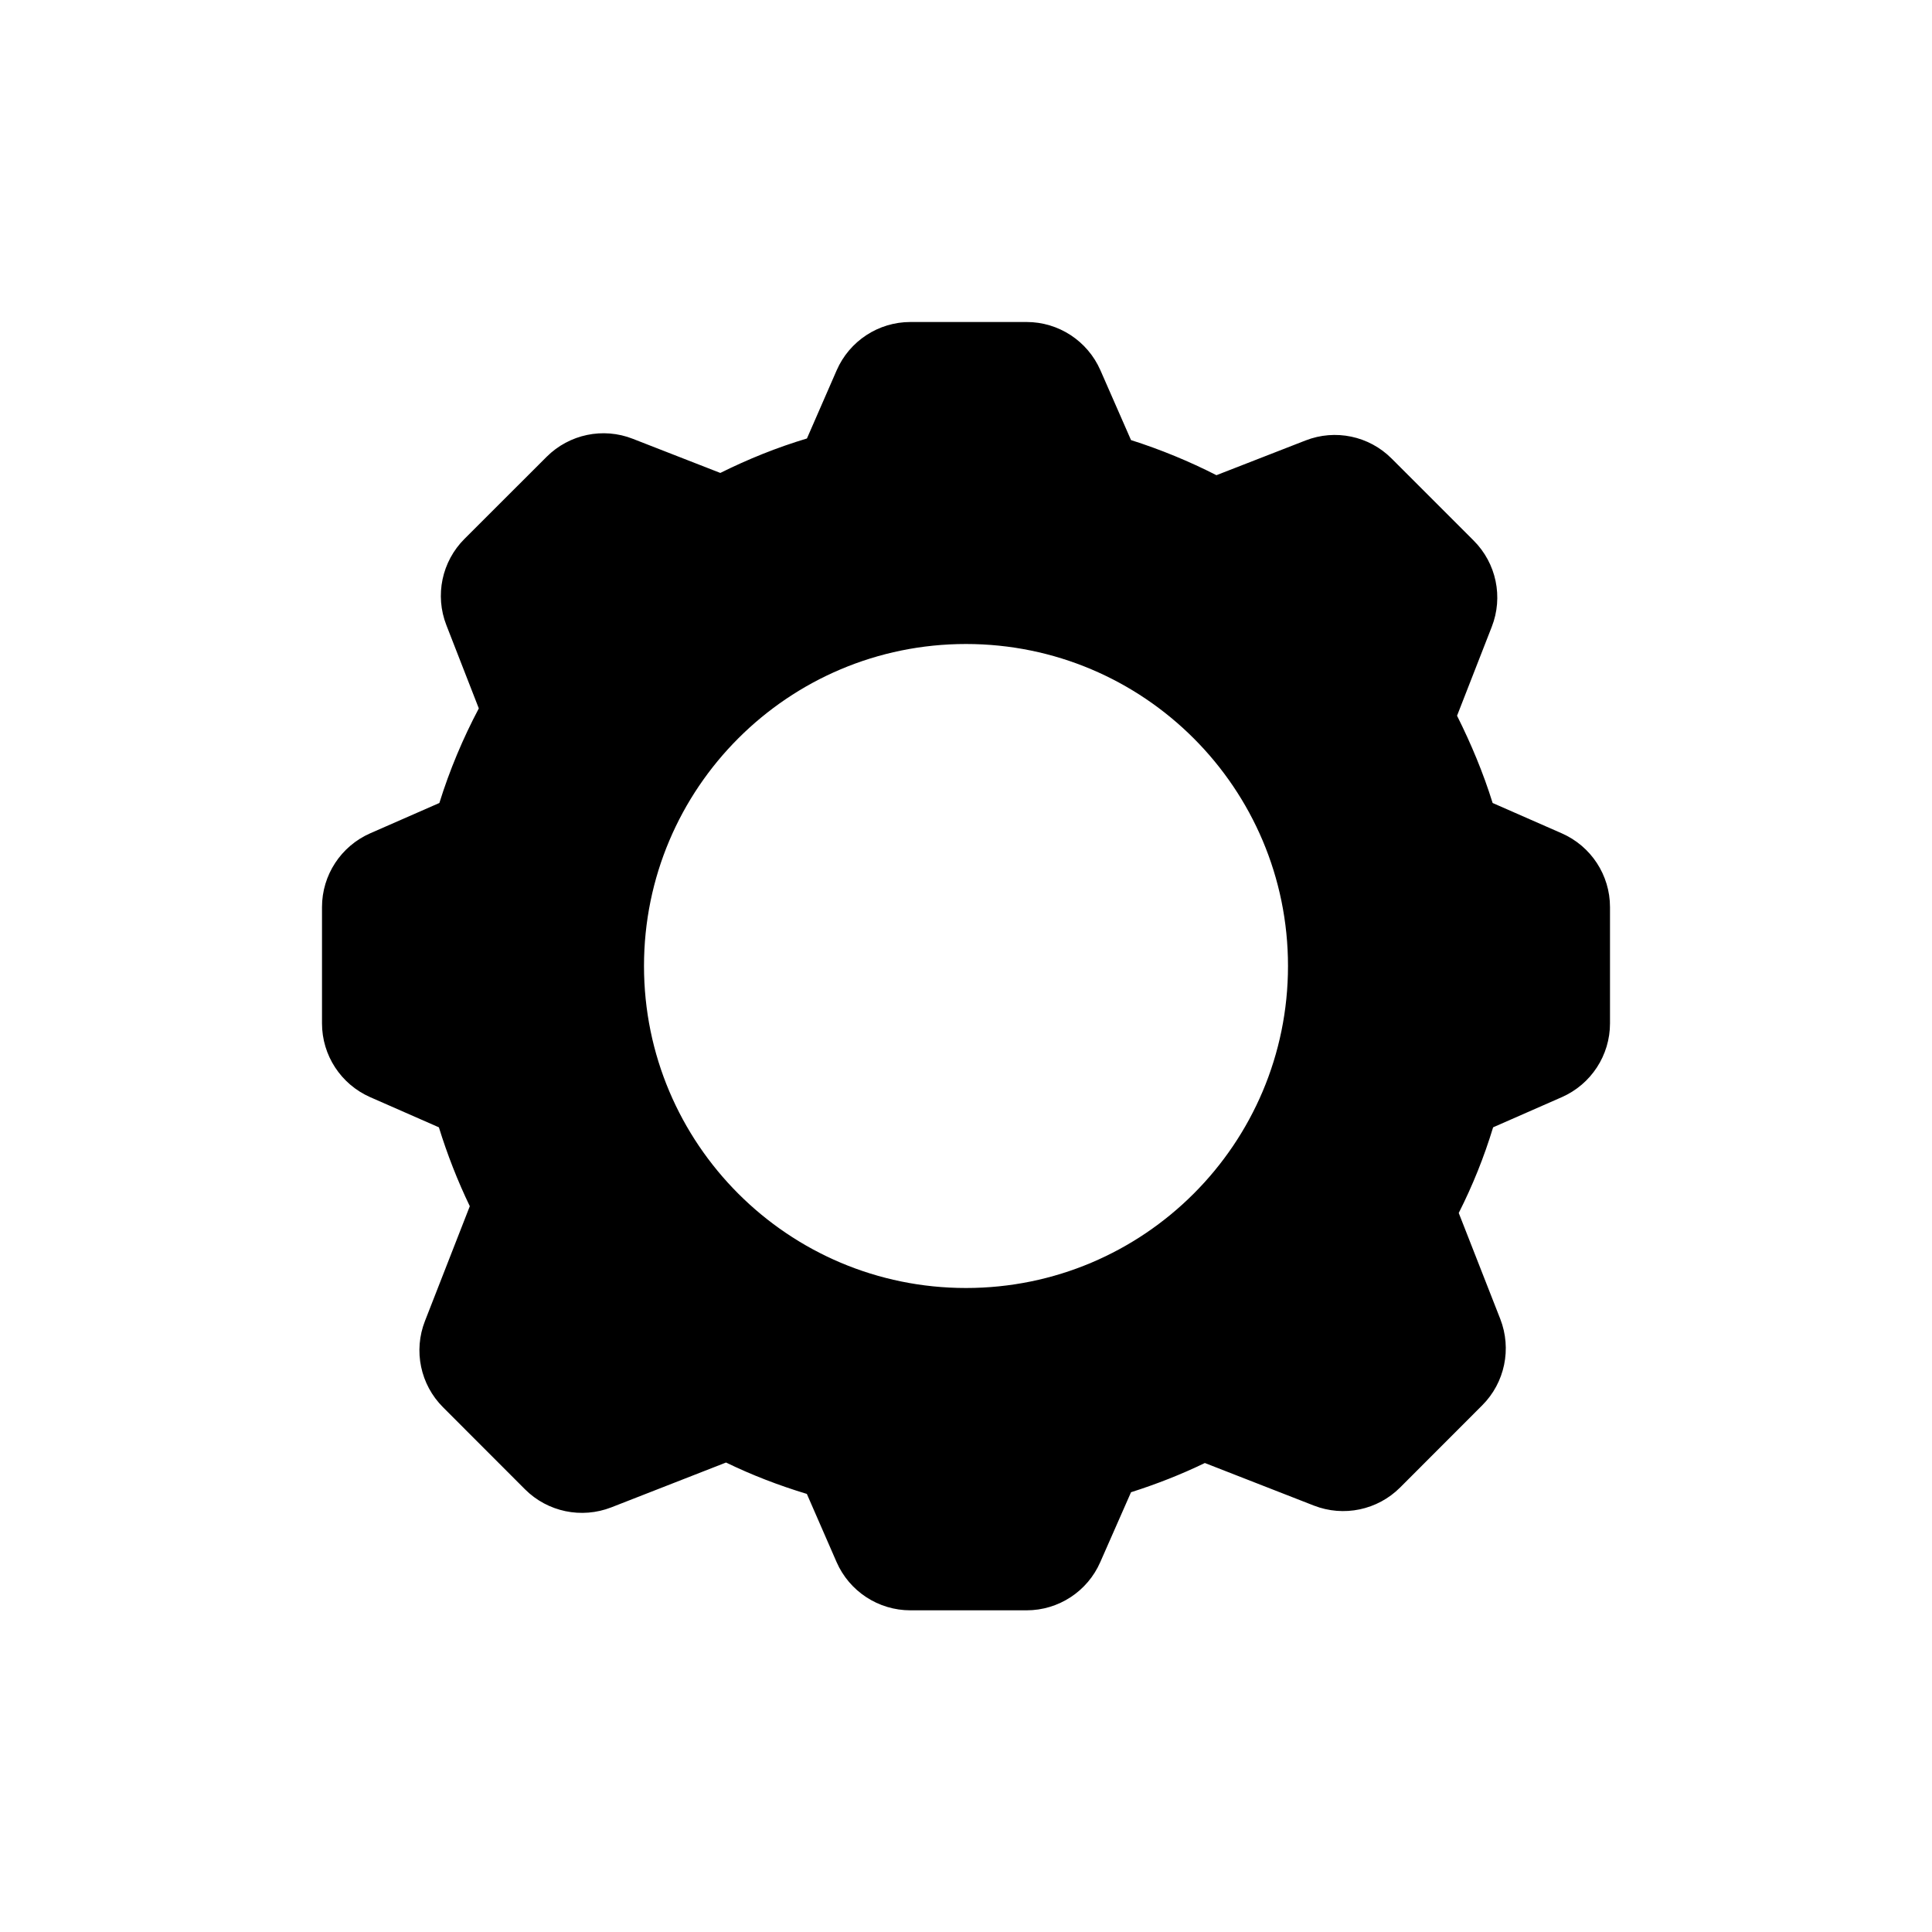 <svg width="24" height="24" viewBox="0 0 24 24" fill="none" xmlns="http://www.w3.org/2000/svg">
<g id="settings">
<path id="Subtract" fill-rule="evenodd" clip-rule="evenodd" d="M20 12.713C20 13.11 19.765 13.469 19.402 13.629L18.548 14.004C18.436 14.373 18.294 14.726 18.121 15.068L18.637 16.385C18.781 16.755 18.694 17.176 18.413 17.457L17.393 18.478C17.112 18.759 16.692 18.847 16.322 18.703L14.967 18.174C14.674 18.316 14.365 18.437 14.05 18.537L13.668 19.405C13.509 19.769 13.149 20.004 12.753 20.004H11.309C10.911 20.004 10.551 19.768 10.392 19.404L10.023 18.558C9.676 18.453 9.34 18.324 9.019 18.168L7.594 18.725C7.224 18.869 6.803 18.782 6.522 18.501L5.503 17.481C5.222 17.2 5.134 16.78 5.279 16.41L5.836 14.984C5.684 14.668 5.556 14.34 5.452 14.004L4.598 13.629C4.235 13.469 4 13.11 4 12.713V11.268C4 10.871 4.235 10.512 4.598 10.352L5.458 9.975C5.585 9.567 5.751 9.172 5.948 8.8L5.545 7.766C5.4 7.395 5.489 6.975 5.77 6.694L6.791 5.674C7.072 5.394 7.492 5.306 7.861 5.451L8.948 5.875C9.29 5.705 9.65 5.559 10.024 5.447L10.393 4.601C10.552 4.236 10.912 4 11.31 4H12.753C13.15 4 13.509 4.235 13.669 4.598L14.05 5.467C14.418 5.584 14.774 5.731 15.111 5.903L16.217 5.472C16.587 5.327 17.007 5.415 17.287 5.696L18.307 6.716C18.588 6.997 18.676 7.417 18.531 7.787L18.1 8.891C18.274 9.239 18.425 9.599 18.542 9.975L19.401 10.352C19.765 10.512 20 10.871 20 11.268V12.713ZM16 12C16 14.209 14.209 16 12 16C9.791 16 8 14.209 8 12C8 9.791 9.791 8 12 8C14.209 8 16 9.791 16 12Z" fill="black"/>
</g>
</svg>
